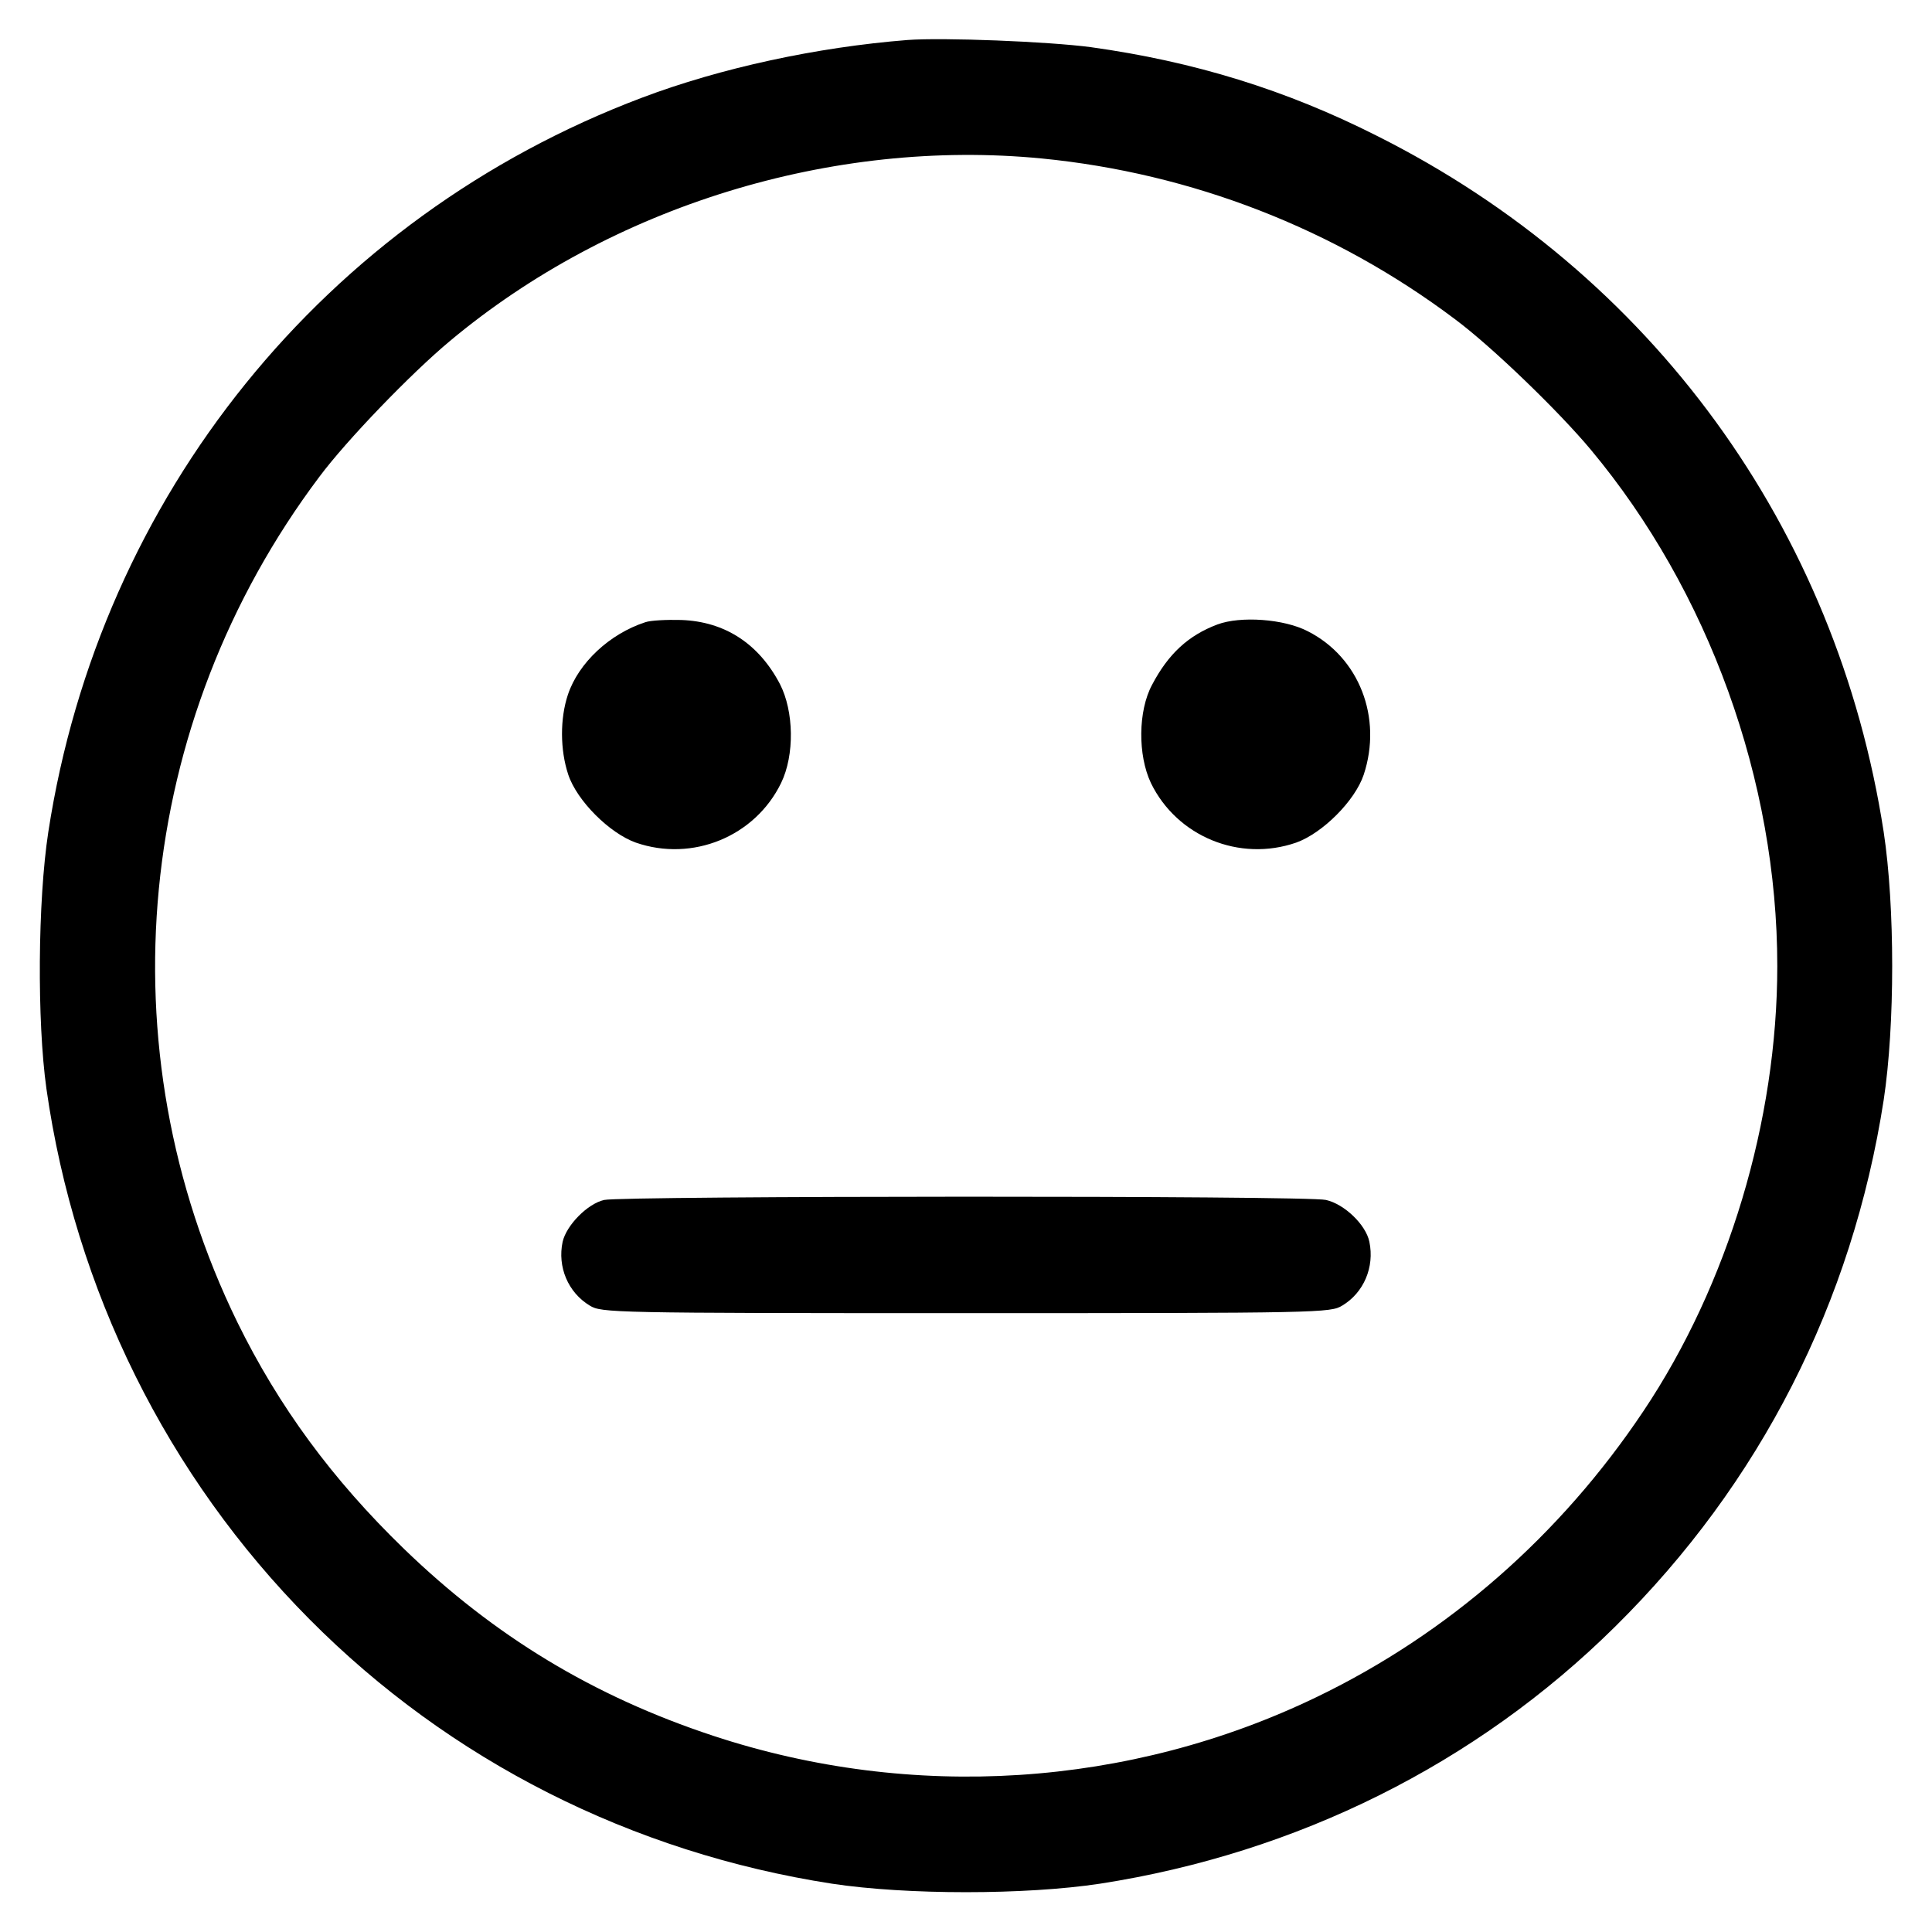 <?xml version="1.0" standalone="no"?>
<!DOCTYPE svg PUBLIC "-//W3C//DTD SVG 20010904//EN"
 "http://www.w3.org/TR/2001/REC-SVG-20010904/DTD/svg10.dtd">
<svg version="1.0" xmlns="http://www.w3.org/2000/svg"
 width="512pt" height="512pt" viewBox="0 0 512 512"
 preserveAspectRatio="xMidYMid meet">

<g transform="translate(0,512) scale(0.1,-0.1)"
fill="#000000" stroke="none">
<path d="M2405 5014 c-240 -19 -495 -74 -704 -153 -840 -317 -1436 -1055
-1573 -1946 -28 -183 -30 -501 -5 -680 76 -534 320 -1026 697 -1406 372 -375
855 -619 1385 -701 198 -30 512 -30 710 0 522 81 997 317 1365 681 385 380
629 860 712 1396 30 198 30 512 0 710 -124 805 -615 1480 -1343 1845 -241 122
-485 197 -758 235 -113 15 -392 26 -486 19z m356 -314 c397 -39 776 -186 1095
-426 98 -73 275 -244 360 -346 312 -374 494 -877 494 -1368 0 -410 -130 -844
-355 -1180 -220 -329 -517 -589 -865 -757 -497 -240 -1073 -277 -1600 -103
-318 105 -580 264 -819 495 -190 184 -332 377 -442 601 -355 727 -272 1589
217 2240 73 98 244 275 346 360 428 358 1014 538 1569 484z"/>
<path d="M1710 3471 c-95 -31 -177 -108 -205 -192 -21 -63 -21 -146 1 -212 23
-69 109 -155 179 -180 150 -52 316 16 385 158 36 74 34 190 -3 262 -56 107
-146 166 -262 170 -38 1 -81 -1 -95 -6z"/>
<path d="M3226 3465 c-77 -29 -130 -78 -173 -160 -37 -69 -38 -186 -3 -260 69
-142 235 -210 385 -158 70 25 156 111 179 180 50 151 -12 311 -148 380 -63 33
-179 41 -240 18z"/>
<path d="M1601 1940 c-44 -10 -100 -67 -110 -111 -14 -66 14 -134 72 -169 31
-19 58 -20 997 -20 939 0 966 1 997 20 57 34 86 102 72 169 -9 45 -66 100
-115 111 -48 12 -1865 11 -1913 0z"/>
</g>
</svg>

